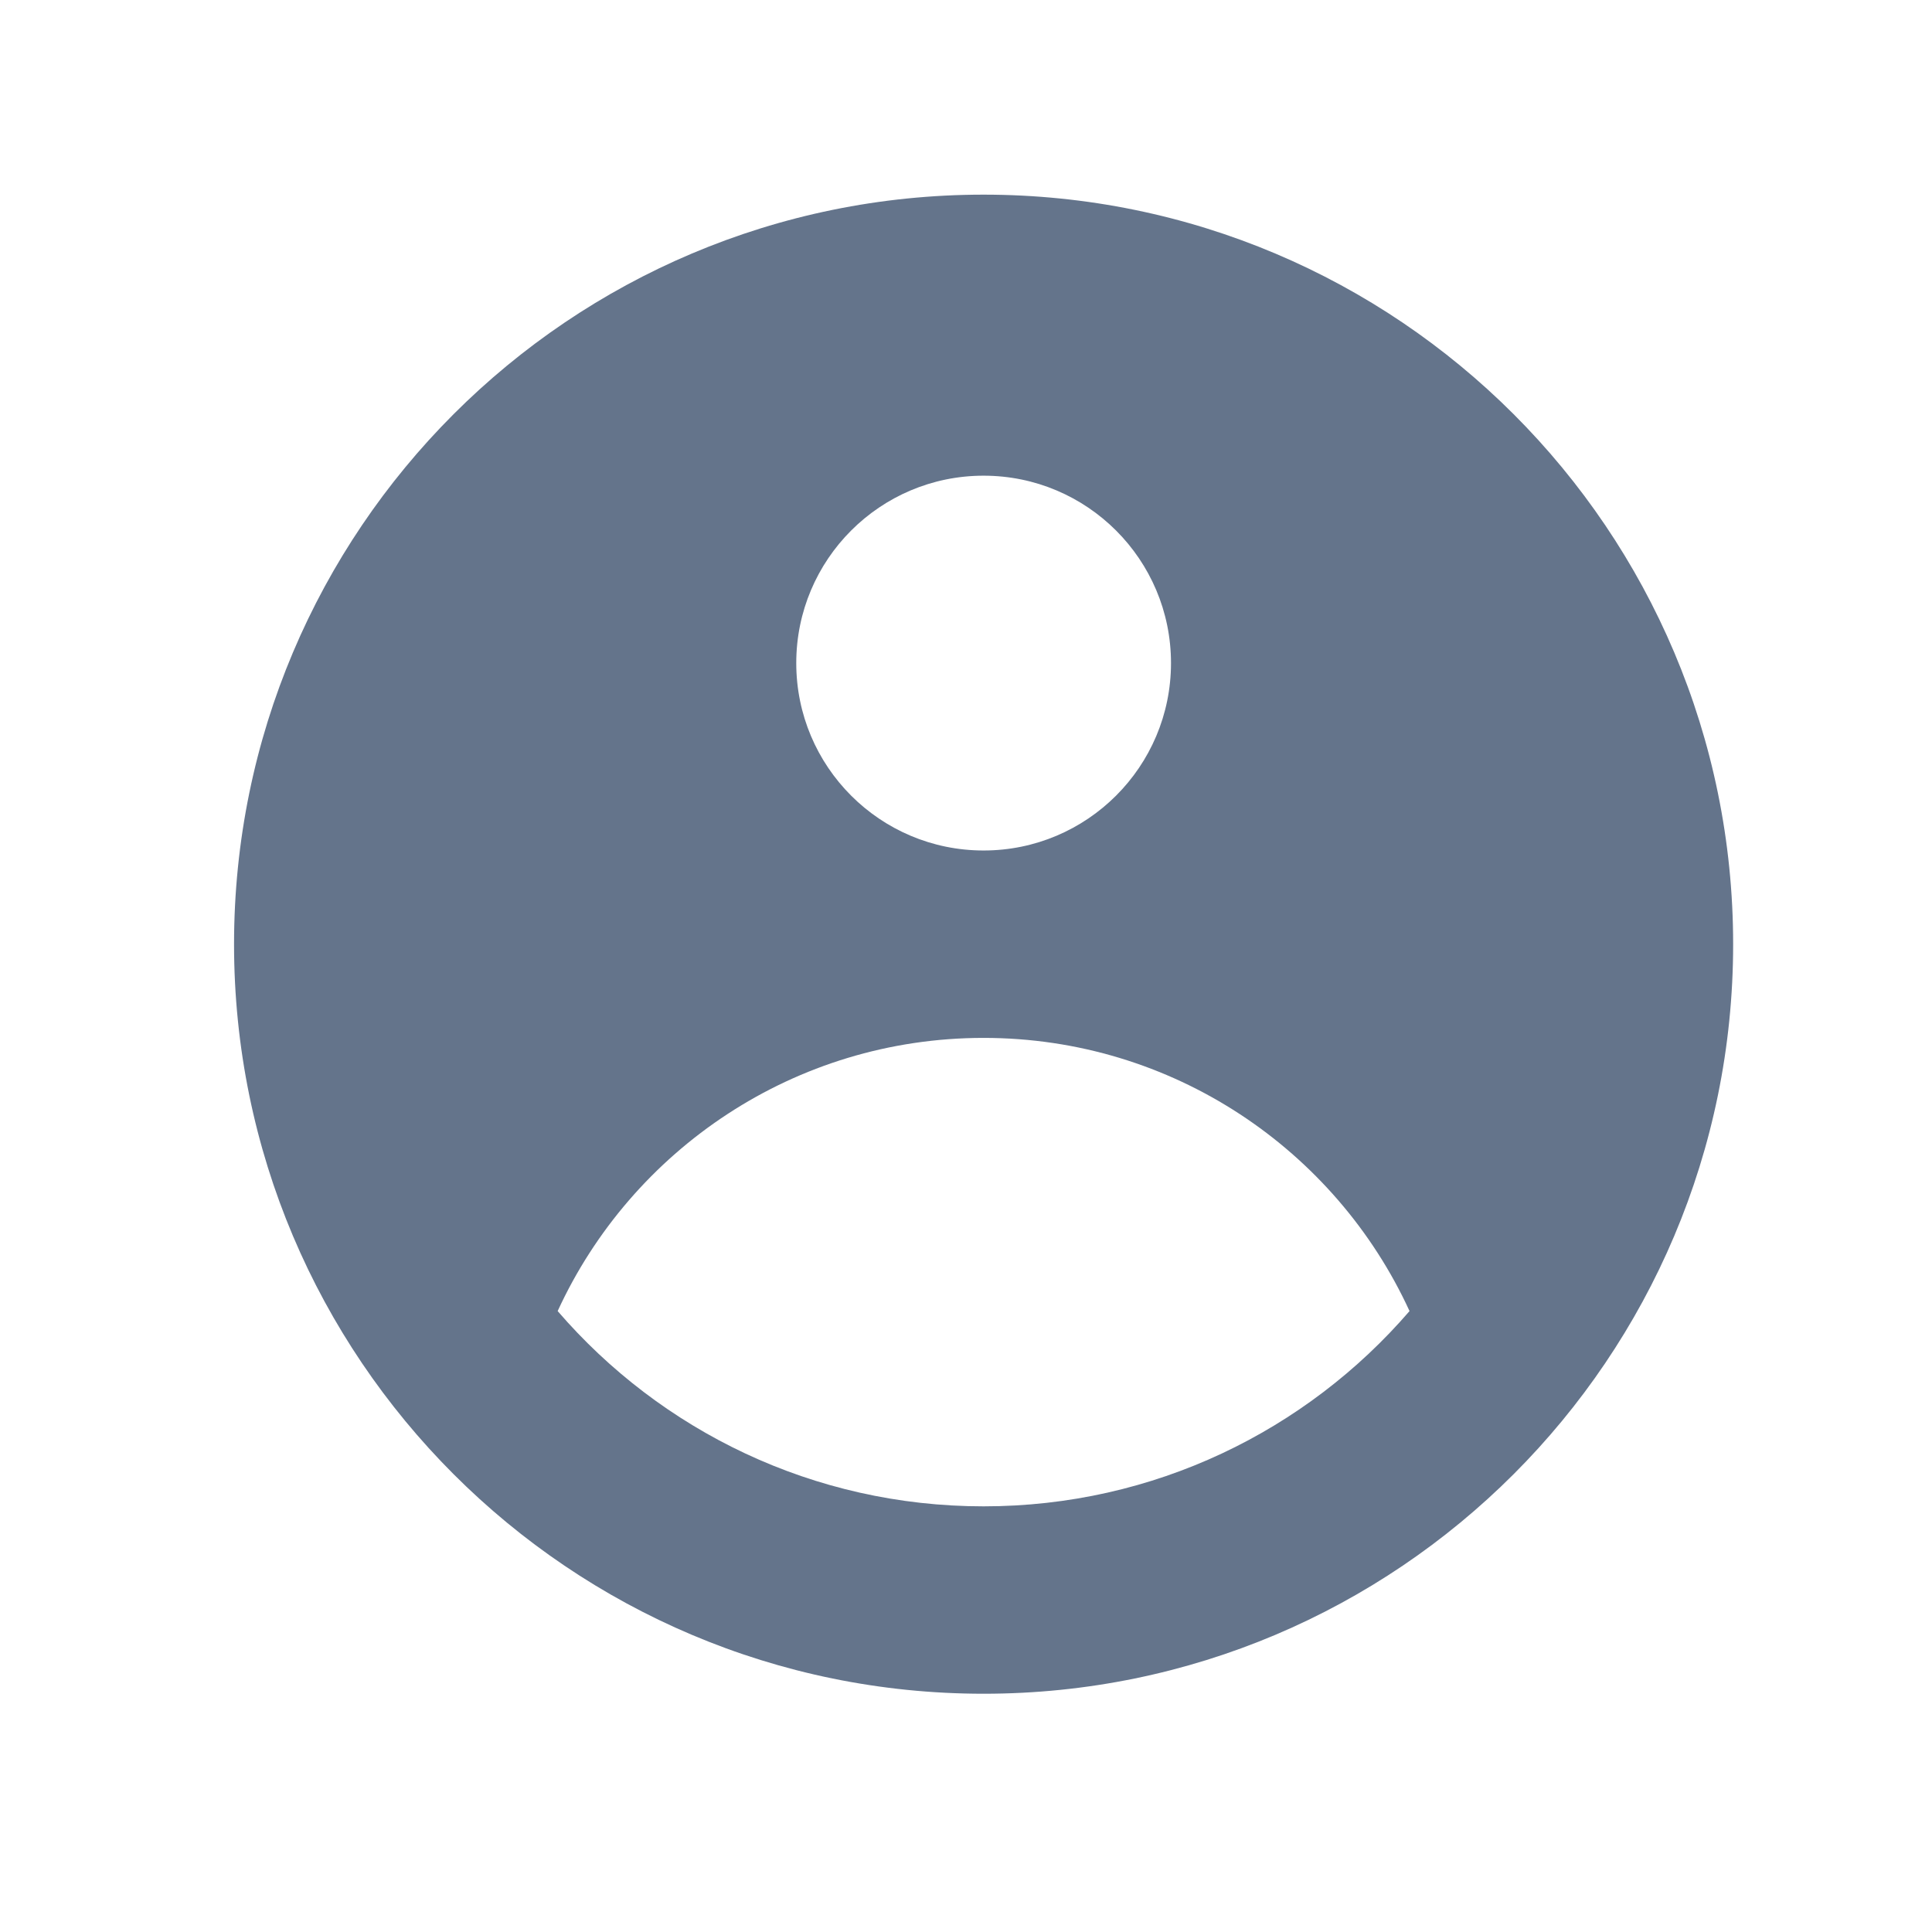 <svg width="28" height="28" viewBox="0 0 28 28" fill="none" xmlns="http://www.w3.org/2000/svg">
<path fill-rule="evenodd" clip-rule="evenodd" d="M25.118 13.684C25.118 19.683 20.255 24.547 14.255 24.547C8.256 24.547 3.392 19.683 3.392 13.684C3.392 7.684 8.256 2.821 14.255 2.821C20.255 2.821 25.118 7.684 25.118 13.684ZM16.971 9.61C16.971 11.11 15.755 12.326 14.255 12.326C12.755 12.326 11.54 11.11 11.54 9.61C11.54 8.11 12.755 6.894 14.255 6.894C15.755 6.894 16.971 8.11 16.971 9.61ZM14.255 15.042C11.516 15.042 9.155 16.665 8.082 19.001C9.576 20.734 11.787 21.831 14.255 21.831C16.723 21.831 18.934 20.734 20.428 19.001C19.355 16.665 16.995 15.042 14.255 15.042Z" fill="#64748B"/>
</svg>
